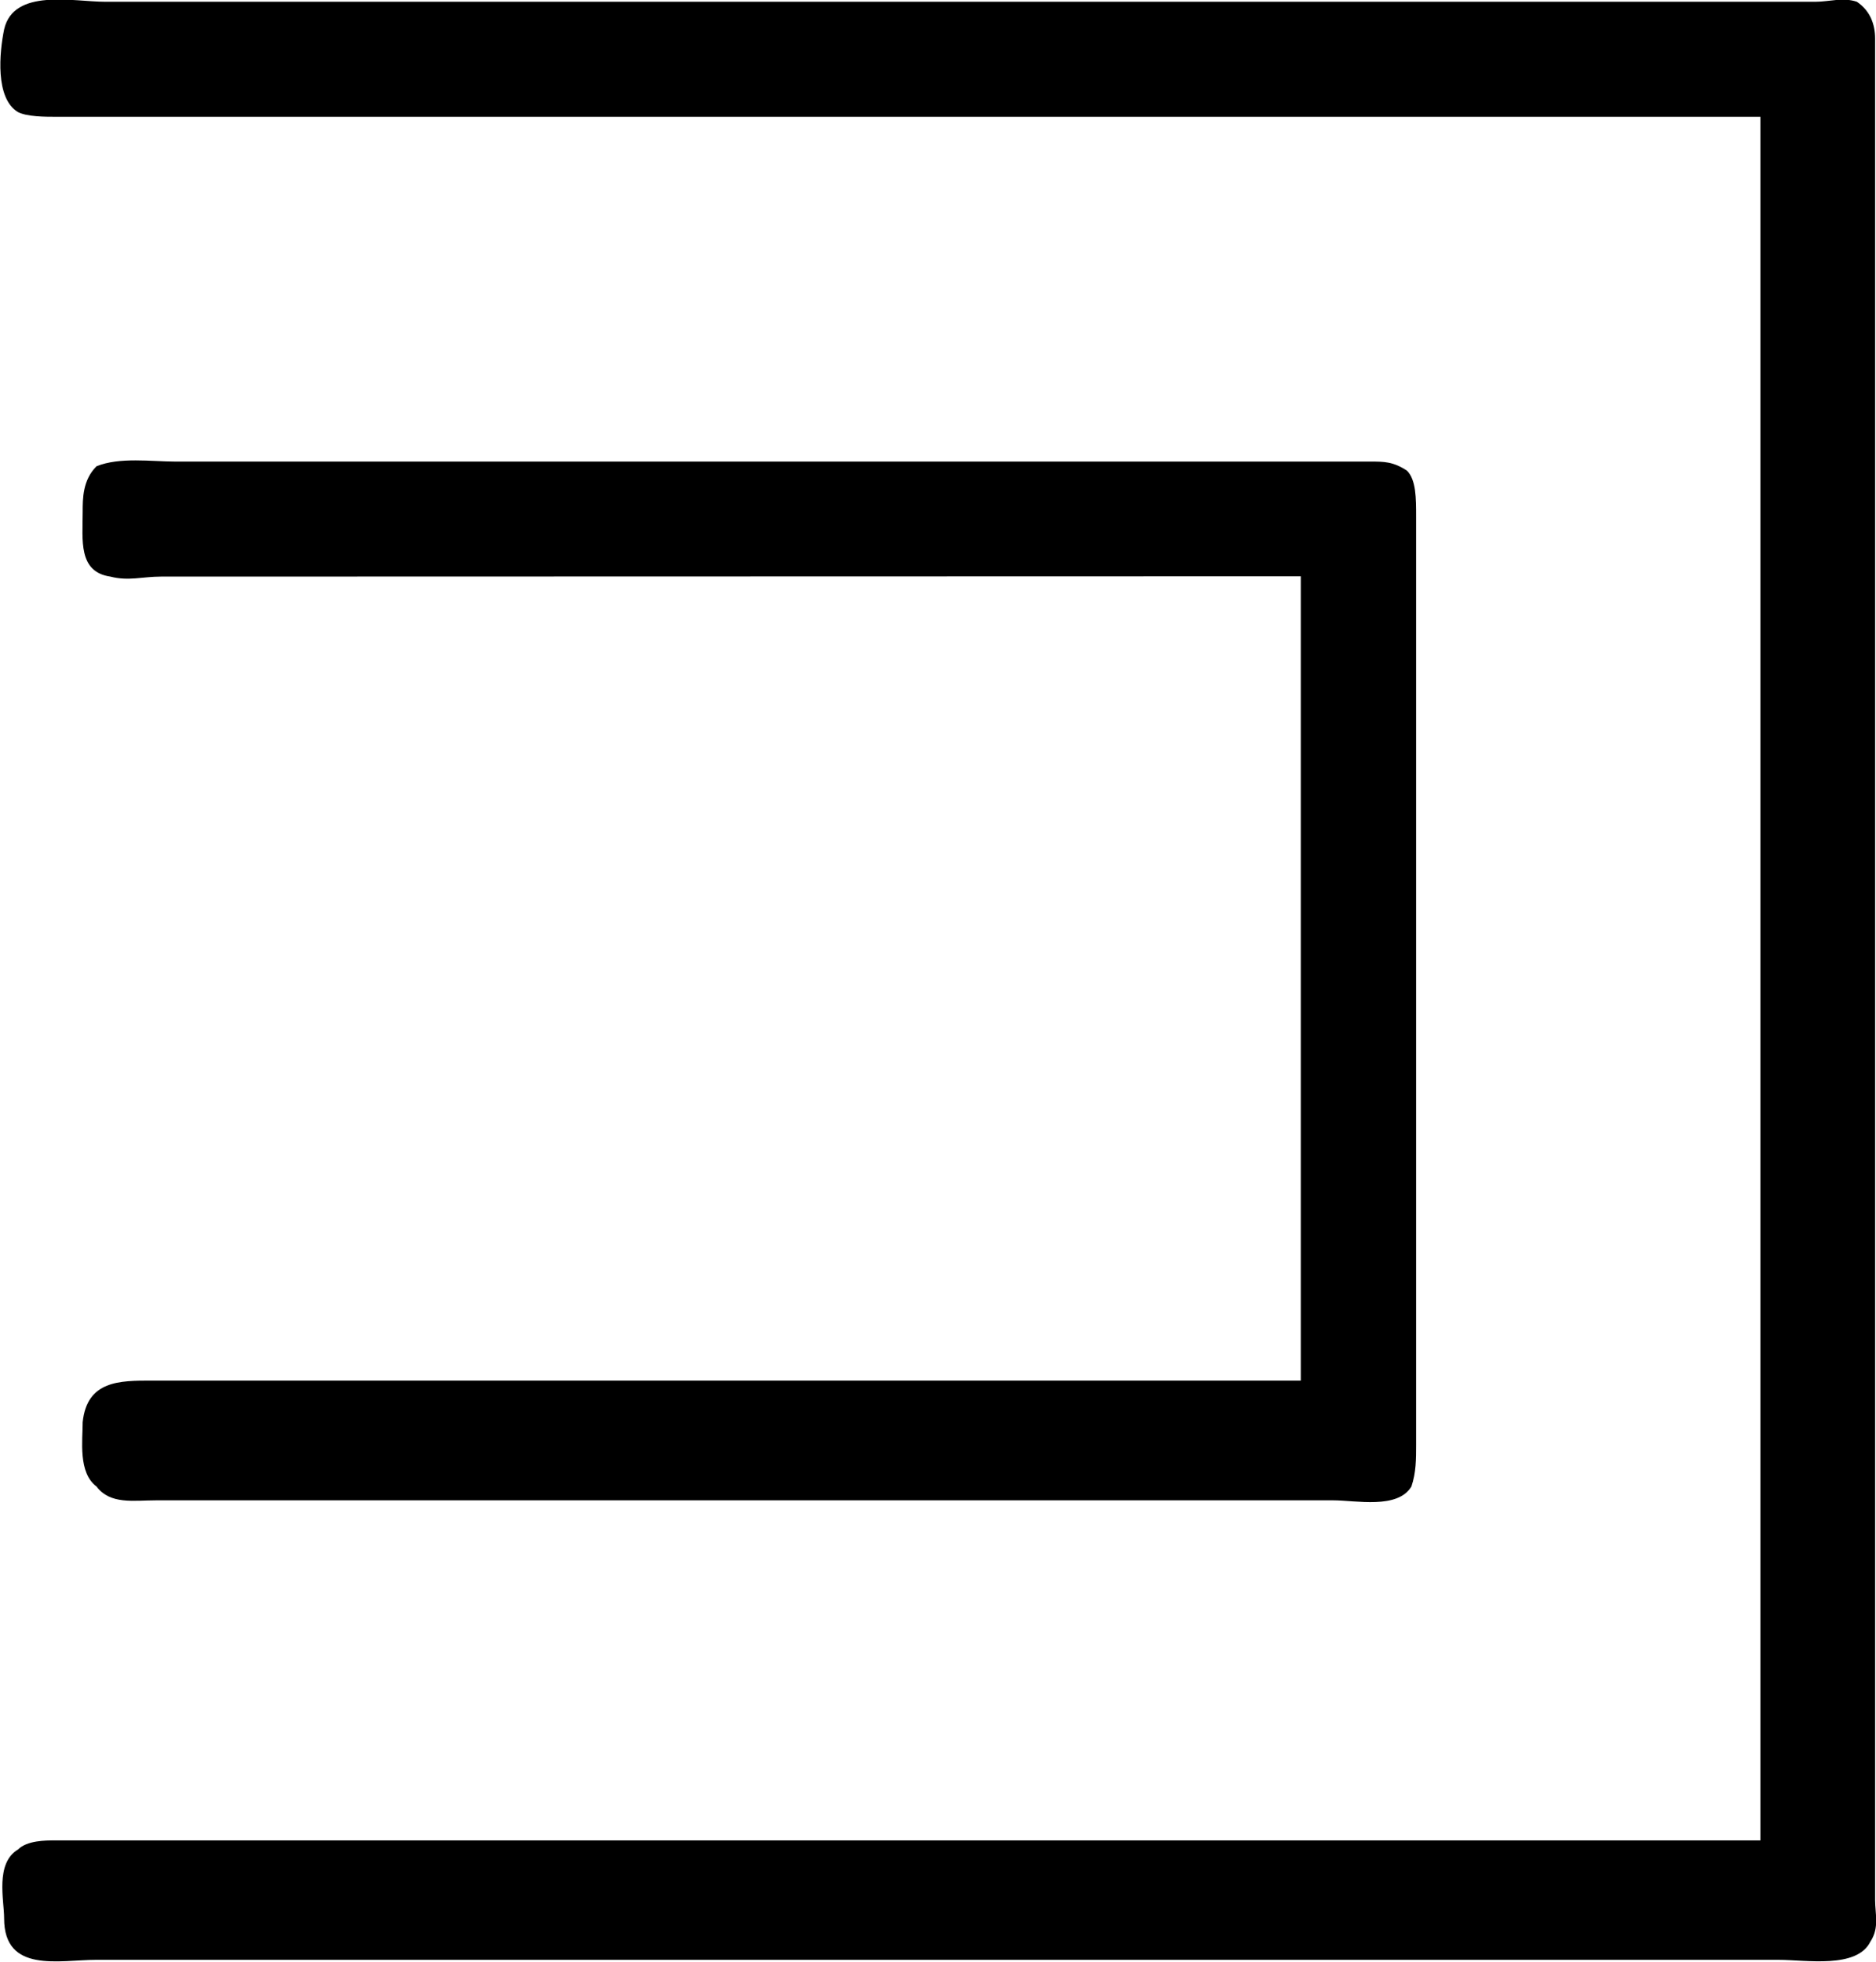 <?xml version="1.0" encoding="UTF-8"?>
<svg fill="#000000" version="1.1" viewBox="0 0 6.376 6.669" xmlns="http://www.w3.org/2000/svg" xmlns:xlink="http://www.w3.org/1999/xlink">
<defs>
<g id="a">
<path d="m6.531-5.438v5.859h-5.797c-0.031 0-0.094 0-0.125 0.031-0.078 0.047-0.047 0.172-0.047 0.234 0 0.188 0.188 0.141 0.312 0.141h5.719c0.094 0 0.266 0.031 0.312-0.062 0.031-0.047 0.016-0.094 0.016-0.141v-6.062-0.266c0-0.047-0.016-0.094-0.062-0.125-0.047-0.016-0.094 0-0.141 0h-5.812c-0.109 0-0.312-0.047-0.344 0.094-0.016 0.078-0.031 0.234 0.047 0.281 0.031 0.016 0.094 0.016 0.125 0.016zm-1.562 1.562v2.734h-3.906c-0.109 0-0.219 0-0.234 0.141 0 0.062-0.016 0.172 0.047 0.219 0.047 0.062 0.125 0.047 0.203 0.047h4c0.078 0 0.219 0.031 0.266-0.047 0.016-0.047 0.016-0.094 0.016-0.141v-3.156c0-0.062 0-0.125-0.031-0.156-0.047-0.031-0.078-0.031-0.125-0.031h-0.188-3.875c-0.078 0-0.188-0.016-0.266 0.016-0.047 0.047-0.047 0.109-0.047 0.156 0 0.094-0.016 0.203 0.094 0.219 0.062 0.016 0.109 0 0.172 0z"/>
</g>
</defs>
<g transform="translate(-149.26 -128.93)">
<use x="148.712" y="134.765" xlink:href="#a"/>
</g>
</svg>
